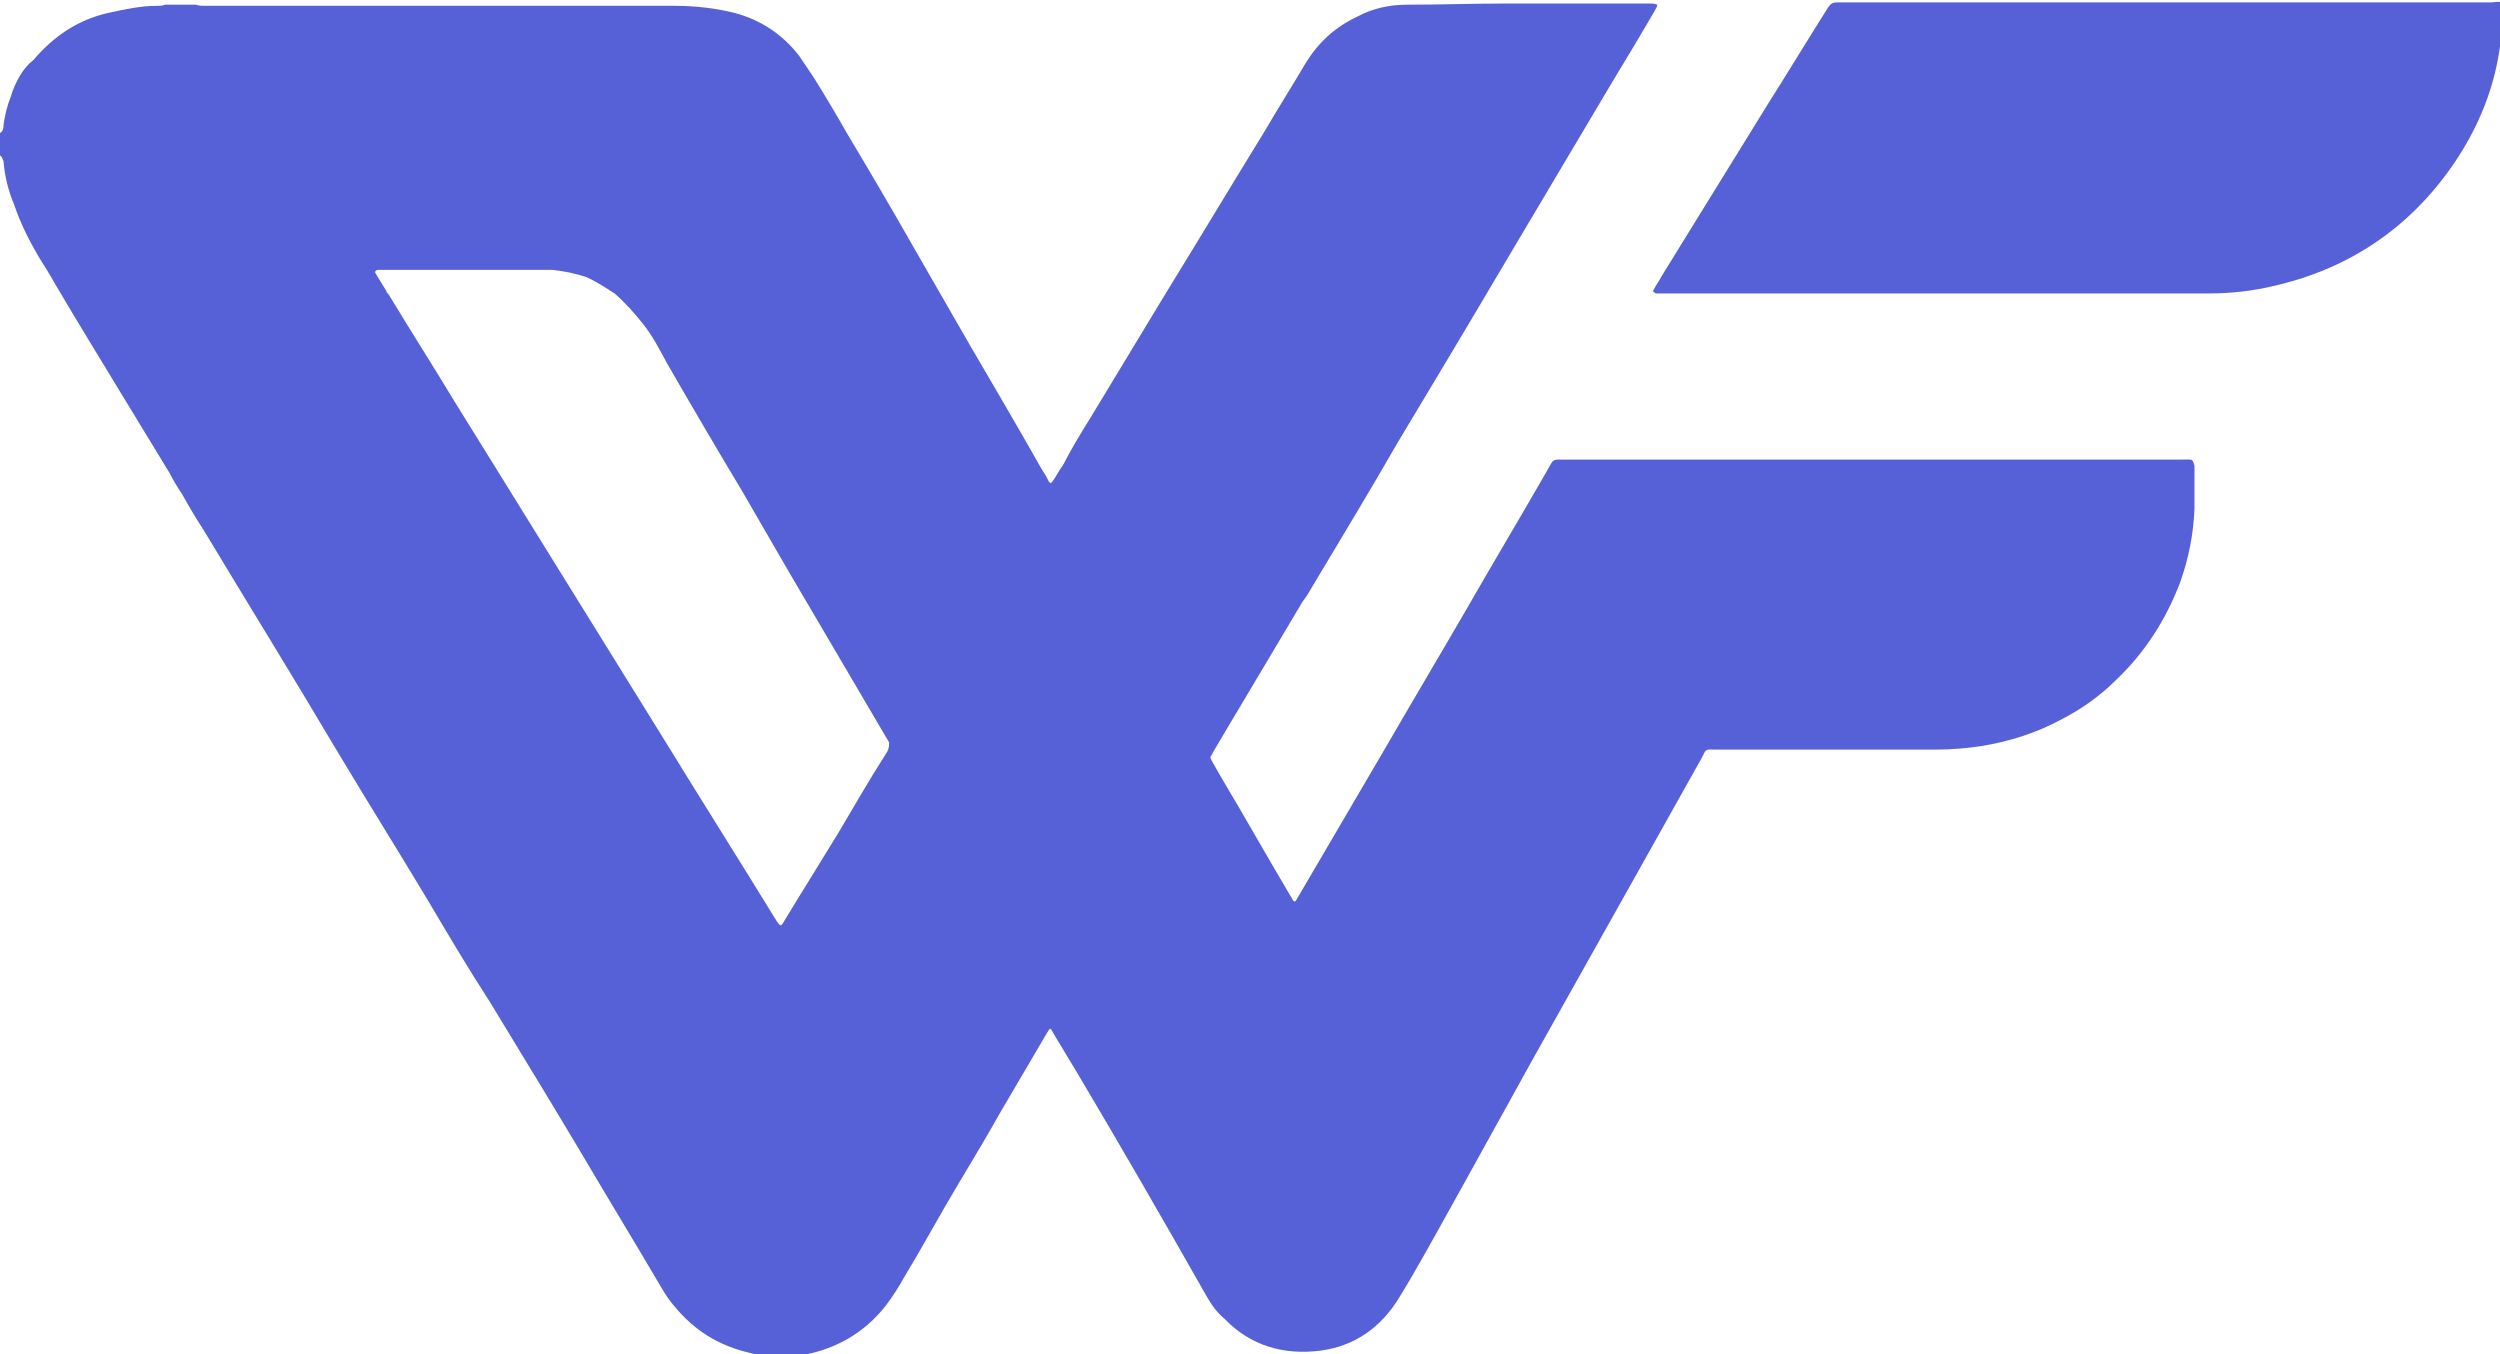 <svg width="24" height="13" viewBox="0 0 24 13" fill="none" xmlns="http://www.w3.org/2000/svg">
<g clip-path="url(#clip0_641_3002)">
<path d="M20.942 4.412C18.956 4.412 16.982 4.412 14.996 4.412C14.984 4.412 14.961 4.412 14.95 4.412C14.927 4.412 14.904 4.424 14.893 4.446C14.859 4.503 14.836 4.548 14.802 4.605C14.562 5.023 14.311 5.442 14.071 5.861C13.809 6.313 13.546 6.754 13.284 7.207C13.01 7.671 12.736 8.146 12.462 8.61C12.451 8.621 12.451 8.644 12.428 8.655C12.405 8.644 12.405 8.621 12.394 8.61C12.165 8.225 11.949 7.84 11.72 7.456C11.686 7.399 11.663 7.354 11.629 7.297C11.618 7.275 11.618 7.263 11.629 7.252C11.64 7.241 11.64 7.23 11.64 7.23C11.88 6.822 12.12 6.426 12.36 6.019C12.405 5.94 12.462 5.849 12.508 5.77C12.519 5.759 12.531 5.736 12.542 5.725C12.839 5.227 13.136 4.74 13.421 4.243C13.74 3.711 14.06 3.179 14.38 2.636C14.745 2.025 15.11 1.403 15.475 0.792C15.612 0.565 15.749 0.339 15.886 0.102C15.897 0.079 15.909 0.068 15.909 0.045C15.886 0.034 15.863 0.034 15.852 0.034C15.384 0.034 14.904 0.034 14.437 0.034C14.128 0.034 13.82 0.045 13.512 0.045C13.341 0.045 13.181 0.079 13.033 0.158C12.816 0.26 12.656 0.407 12.531 0.611C12.405 0.826 12.268 1.041 12.143 1.256C11.823 1.776 11.504 2.308 11.184 2.828C10.944 3.224 10.705 3.62 10.465 4.016C10.374 4.163 10.283 4.31 10.203 4.469C10.157 4.525 10.134 4.593 10.088 4.639C10.066 4.627 10.066 4.616 10.054 4.593C10.031 4.548 9.997 4.503 9.974 4.458C9.757 4.073 9.529 3.688 9.312 3.315C9.13 2.998 8.947 2.681 8.765 2.364C8.559 2.002 8.354 1.652 8.137 1.29C8.034 1.109 7.92 0.916 7.806 0.735C7.76 0.667 7.715 0.599 7.669 0.532C7.509 0.328 7.304 0.192 7.053 0.124C6.87 0.079 6.676 0.056 6.482 0.056C6.106 0.056 5.718 0.056 5.341 0.056C5.33 0.056 5.307 0.056 5.295 0.056C5.272 0.056 5.25 0.056 5.227 0.056C4.565 0.056 3.903 0.056 3.241 0.056C2.819 0.056 2.385 0.056 1.963 0.056C1.94 0.056 1.906 0.056 1.883 0.045C1.78 0.045 1.689 0.045 1.586 0.045C1.563 0.056 1.529 0.056 1.506 0.056C1.347 0.056 1.198 0.09 1.039 0.124C0.742 0.192 0.514 0.35 0.32 0.577C0.228 0.645 0.148 0.78 0.103 0.928C0.068 1.018 0.046 1.109 0.034 1.199C0.034 1.222 0.034 1.256 0 1.278C0 1.346 0 1.425 0 1.493C0.023 1.505 0.023 1.527 0.034 1.55C0.046 1.697 0.08 1.833 0.137 1.968C0.194 2.138 0.274 2.297 0.365 2.455C0.422 2.545 0.479 2.636 0.536 2.738C0.742 3.089 0.959 3.439 1.164 3.779C1.324 4.039 1.472 4.288 1.632 4.548C1.666 4.616 1.7 4.673 1.746 4.74C1.815 4.865 1.883 4.978 1.963 5.102C2.385 5.804 2.819 6.505 3.241 7.218C3.526 7.693 3.823 8.169 4.108 8.644C4.302 8.972 4.496 9.3 4.702 9.617C5.067 10.216 5.432 10.816 5.786 11.416C5.946 11.687 6.106 11.947 6.265 12.219C6.334 12.332 6.391 12.445 6.471 12.536C6.665 12.774 6.904 12.921 7.201 12.988C7.235 13 7.27 13 7.304 13.011C7.315 13.011 7.327 13.022 7.327 13.022C7.429 13.022 7.544 13.022 7.646 13.022C7.658 13.011 7.669 13.011 7.692 13.011C8.023 12.954 8.297 12.796 8.502 12.536C8.571 12.445 8.628 12.355 8.685 12.253C8.822 12.027 8.947 11.8 9.084 11.563C9.255 11.269 9.438 10.975 9.609 10.669C9.757 10.42 9.906 10.16 10.054 9.911C10.066 9.9 10.066 9.877 10.088 9.877C10.1 9.9 10.123 9.934 10.134 9.956C10.203 10.069 10.271 10.182 10.339 10.296C10.762 11.008 11.173 11.721 11.584 12.445C11.629 12.525 11.686 12.604 11.755 12.66C12.006 12.921 12.325 13.011 12.679 12.966C13.01 12.921 13.261 12.739 13.432 12.457C13.466 12.4 13.501 12.344 13.535 12.287C13.706 11.993 13.866 11.699 14.037 11.393C14.254 10.997 14.471 10.613 14.688 10.216C15.007 9.651 15.327 9.074 15.646 8.508C15.874 8.101 16.103 7.693 16.331 7.286C16.388 7.184 16.354 7.196 16.479 7.196C17.187 7.196 17.883 7.196 18.591 7.196C18.739 7.196 18.876 7.184 19.024 7.162C19.298 7.116 19.549 7.037 19.8 6.901C19.994 6.8 20.166 6.675 20.314 6.528C20.588 6.268 20.793 5.951 20.93 5.589C21.01 5.363 21.056 5.136 21.067 4.887C21.067 4.752 21.067 4.616 21.067 4.469C21.044 4.401 21.056 4.412 20.942 4.412ZM8.502 7.241C8.342 7.49 8.194 7.75 8.046 7.999C7.874 8.282 7.703 8.553 7.532 8.836C7.498 8.893 7.498 8.904 7.452 8.836C7.098 8.259 6.733 7.682 6.379 7.105C6.037 6.551 5.683 5.985 5.341 5.431C5.01 4.899 4.69 4.378 4.359 3.847C4.154 3.507 3.937 3.168 3.732 2.828C3.72 2.817 3.709 2.806 3.709 2.794C3.675 2.738 3.641 2.681 3.606 2.625C3.595 2.613 3.606 2.591 3.629 2.591C3.652 2.591 3.675 2.591 3.698 2.591C4.188 2.591 4.69 2.591 5.181 2.591C5.227 2.591 5.261 2.591 5.307 2.591C5.409 2.602 5.524 2.625 5.626 2.659C5.729 2.704 5.809 2.76 5.9 2.817C6.003 2.907 6.094 3.009 6.174 3.111C6.265 3.224 6.334 3.36 6.402 3.485C6.642 3.903 6.882 4.31 7.133 4.729C7.281 4.989 7.429 5.238 7.578 5.498C7.738 5.77 7.897 6.042 8.057 6.313C8.217 6.585 8.377 6.856 8.536 7.128C8.536 7.184 8.525 7.207 8.502 7.241Z" fill="#5761D7"/>
<path d="M23.909 0.023C21.854 0.023 19.8 0.023 17.735 0.023C17.7 0.023 17.666 0.023 17.632 0.023C17.598 0.023 17.575 0.034 17.552 0.068C17.358 0.373 17.175 0.679 16.981 0.984C16.639 1.539 16.297 2.093 15.954 2.647C15.931 2.693 15.897 2.738 15.874 2.783C15.863 2.795 15.874 2.806 15.897 2.817C15.92 2.817 15.931 2.817 15.954 2.817C17.7 2.817 19.446 2.817 21.204 2.817C21.409 2.817 21.615 2.795 21.809 2.749C22.528 2.591 23.11 2.206 23.532 1.607C23.794 1.233 23.966 0.815 24.011 0.351C24.011 0.339 24.023 0.339 24.023 0.339C24.023 0.238 24.023 0.124 24.023 0.023C23.977 0.011 23.943 0.023 23.909 0.023Z" fill="#5761D7"/>
</g>
<defs>
<clipPath id="clip0_641_3002">
<rect width="24" height="13" fill="white"/>
</clipPath>
</defs>
</svg>
